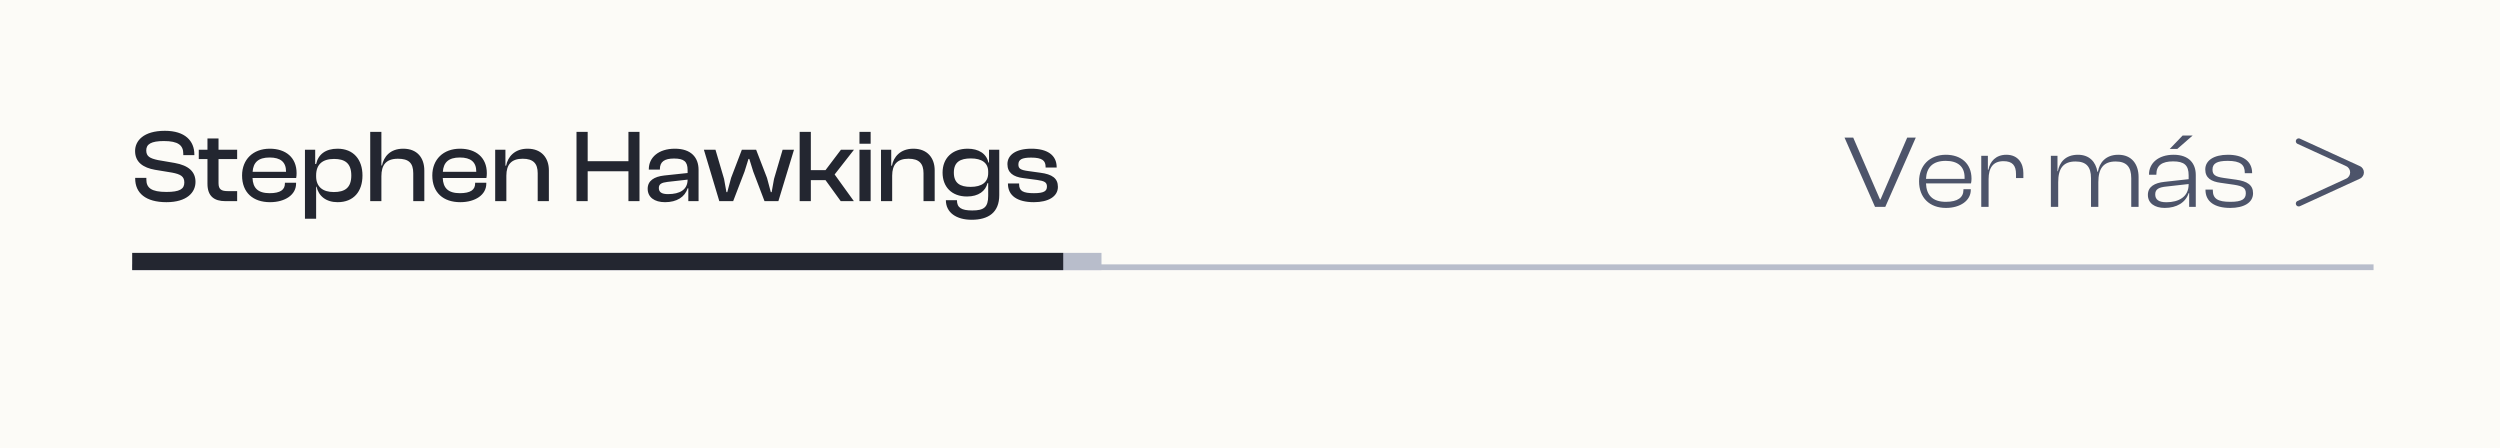 <svg width="435" height="78" viewBox="0 0 435 78" fill="none" xmlns="http://www.w3.org/2000/svg">
<rect width="435" height="78" fill="#FCFBF7"/>
<line x1="23" y1="46.5" x2="413" y2="46.5" stroke="#B8BDCB"/>
<path d="M28.958 35.18C32.522 35.18 34.016 33.488 34.016 31.652C34.016 29.888 32.828 28.79 30.416 28.358L27.482 27.854C26.06 27.548 25.448 27.206 25.448 26.162C25.448 25.082 26.312 24.542 28.508 24.542C31.01 24.542 31.892 25.28 31.892 26.756V26.99H33.818V26.882C33.818 24.524 32.216 22.76 28.688 22.76C24.944 22.76 23.504 24.524 23.504 26.27C23.504 28.25 24.944 29.186 26.978 29.546L29.93 30.032C31.46 30.32 32.072 30.716 32.072 31.76C32.072 32.894 31.262 33.398 28.958 33.398C26.312 33.398 25.466 32.678 25.466 31.238V30.95H23.522V31.058C23.522 33.596 25.358 35.18 28.958 35.18ZM41.264 35V33.254H39.644C38.528 33.254 38.024 32.966 38.024 31.868V27.674H41.264V26.054H38.024V24.092H36.098V26.054H34.586V27.674H36.098V31.976C36.098 34.154 37.286 35 39.212 35H41.264ZM46.98 35.18C49.644 35.18 51.516 33.866 51.516 31.958V31.796H49.572V31.94C49.572 33.002 48.798 33.614 46.926 33.614C44.856 33.614 44.01 32.696 43.938 30.968H51.534C51.588 30.698 51.606 30.446 51.606 30.122C51.606 27.404 49.716 25.874 46.944 25.874C44.028 25.874 42.12 27.746 42.12 30.536C42.12 33.524 44.046 35.18 46.98 35.18ZM46.908 27.404C48.816 27.404 49.77 28.196 49.77 29.852V29.888H43.956C44.064 28.286 44.928 27.404 46.908 27.404ZM55.006 38.06V32.48H55.078C55.438 34.118 56.734 35.18 58.75 35.18C61.54 35.18 63.07 33.308 63.07 30.536C63.07 27.764 61.504 25.874 58.732 25.874C56.626 25.874 55.366 26.882 55.006 28.538H54.844V26.054H53.062V38.06H55.006ZM55.006 30.68V30.518C55.006 28.592 56.122 27.656 58.12 27.656C59.992 27.656 61.126 28.376 61.126 30.536C61.126 32.678 60.01 33.416 58.084 33.416C56.176 33.416 55.006 32.516 55.006 30.68ZM66.362 35V30.662C66.362 28.772 67.118 27.62 69.242 27.62C71.096 27.62 71.906 28.34 71.906 30.14V35H73.832V29.672C73.832 27.494 72.626 25.874 70.16 25.874C67.874 25.874 66.776 27.278 66.47 28.79H66.362V22.94H64.418V35H66.362ZM80.08 35.18C82.744 35.18 84.616 33.866 84.616 31.958V31.796H82.672V31.94C82.672 33.002 81.898 33.614 80.026 33.614C77.956 33.614 77.11 32.696 77.038 30.968H84.634C84.688 30.698 84.706 30.446 84.706 30.122C84.706 27.404 82.816 25.874 80.044 25.874C77.128 25.874 75.22 27.746 75.22 30.536C75.22 33.524 77.146 35.18 80.08 35.18ZM80.008 27.404C81.916 27.404 82.87 28.196 82.87 29.852V29.888H77.056C77.164 28.286 78.028 27.404 80.008 27.404ZM88.106 35V30.572C88.106 28.628 88.988 27.62 90.95 27.62C92.804 27.62 93.56 28.466 93.56 30.14V35H95.504V29.618C95.504 27.548 94.28 25.874 91.796 25.874C89.528 25.874 88.34 27.314 88.07 28.826H87.944V26.054H86.162V35H88.106ZM102.256 35V29.798H109.348V35H111.274V22.94H109.348V28.052H102.256V22.94H100.312V35H102.256ZM115.719 35.18C117.753 35.18 119.175 34.28 119.643 32.768H119.769V35H121.551V29.564C121.551 27.422 120.273 25.874 117.429 25.874C114.585 25.874 112.893 27.404 112.893 29.438V29.51H114.819V29.438C114.819 28.124 115.629 27.584 117.285 27.584C118.995 27.584 119.643 28.106 119.643 29.582V30.104L115.575 30.536C113.811 30.734 112.695 31.454 112.695 32.84C112.695 34.316 113.865 35.18 115.719 35.18ZM114.639 32.714C114.639 32.012 115.125 31.778 116.133 31.652L119.643 31.256C119.643 33.02 118.275 33.776 116.241 33.776C115.125 33.776 114.639 33.434 114.639 32.714ZM127.571 35L129.551 29.852L130.235 27.656H130.379L131.063 29.852L133.025 35H135.437L138.155 26.054H136.175L134.681 31.13L134.267 33.434H134.123L133.457 30.95L131.567 26.054H129.083L127.211 30.95L126.545 33.434H126.401L125.987 31.13L124.493 26.054H122.477L125.159 35H127.571ZM141.086 35V31.346H143.642L146.288 35H148.574L145.226 30.356L148.592 26.054H146.324L143.642 29.6H141.086V22.94H139.142V35H141.086ZM151.492 25.01V22.94H149.548V25.01H151.492ZM151.492 35V26.054H149.548V35H151.492ZM155.237 35V30.572C155.237 28.628 156.119 27.62 158.081 27.62C159.935 27.62 160.691 28.466 160.691 30.14V35H162.635V29.618C162.635 27.548 161.411 25.874 158.927 25.874C156.659 25.874 155.471 27.314 155.201 28.826H155.075V26.054H153.293V35H155.237ZM168.255 34.19C170.289 34.19 171.495 33.218 171.819 31.868H171.945V34.064C171.945 36.062 171.207 36.62 169.173 36.62C167.265 36.62 166.509 36.134 166.509 34.838H164.583C164.583 36.998 166.419 38.24 169.065 38.24C171.999 38.24 173.871 36.962 173.871 33.956V26.054H172.089V28.286H171.981C171.657 26.72 170.253 25.874 168.381 25.874C165.663 25.874 164.007 27.548 164.007 30.032C164.007 32.516 165.591 34.19 168.255 34.19ZM165.969 30.032C165.969 28.196 167.067 27.566 168.939 27.566C170.829 27.566 171.945 28.34 171.945 29.852V30.104C171.945 31.688 170.865 32.516 168.885 32.516C167.049 32.516 165.969 31.868 165.969 30.032ZM179.9 35.18C182.42 35.18 184.076 34.19 184.076 32.516C184.076 31.04 183.104 30.32 180.98 30.05L178.91 29.762C177.56 29.582 177.2 29.33 177.2 28.628C177.2 27.782 177.776 27.422 179.414 27.422C181.394 27.422 181.934 27.98 181.934 29.042V29.15H183.86V29.096C183.86 26.972 182.204 25.874 179.468 25.874C176.714 25.874 175.292 26.99 175.292 28.556C175.292 30.05 176.318 30.77 178.01 30.986L180.458 31.31C181.736 31.49 182.168 31.724 182.168 32.462C182.168 33.254 181.646 33.614 179.9 33.614C178.028 33.614 177.326 33.236 177.326 32.066V31.922H175.382V31.976C175.382 34.046 177.02 35.18 179.9 35.18Z" fill="#232630"/>
<rect x="29.658" y="44" width="162" height="3" fill="#B8BDCB"/>
<rect x="23" y="44" width="162" height="3" fill="#232630"/>
<path d="M328.038 36L333.348 23.94H331.854L327.21 34.704H327.12L322.458 23.94H320.946L326.256 36H328.038ZM338.597 36.18C341.081 36.18 342.917 34.902 342.917 33.048V32.922H341.639V33.048C341.639 34.344 340.667 35.118 338.579 35.118C336.221 35.118 335.195 33.912 335.123 31.914H342.953C343.007 31.68 343.043 31.41 343.043 31.086C343.043 28.44 341.189 26.928 338.579 26.928C335.717 26.928 333.917 28.854 333.917 31.554C333.917 34.38 335.735 36.18 338.597 36.18ZM338.561 27.99C340.649 27.99 341.837 28.98 341.837 30.852C341.837 30.942 341.837 31.032 341.837 31.122H335.123C335.213 29.178 336.257 27.99 338.561 27.99ZM346.016 36V31.176C346.016 29.178 346.808 28.044 348.608 28.044C350.156 28.044 350.786 28.782 350.786 30.294V30.978H352.064V30.096C352.064 28.44 351.164 26.928 349.112 26.928C347.258 26.928 346.25 28.116 345.98 29.538H345.89V27.108H344.738V36H346.016ZM358.128 36V31.698C358.128 29.34 358.974 28.098 361.134 28.098C363.006 28.098 363.834 29.016 363.834 30.996V36H365.112V31.698C365.112 29.34 365.976 28.098 368.118 28.098C369.99 28.098 370.836 29.016 370.836 30.996V36H372.114V30.816C372.114 28.566 370.908 26.928 368.586 26.928C366.354 26.928 365.292 28.35 365.04 29.88H364.95C364.662 28.152 363.546 26.928 361.566 26.928C359.352 26.928 358.326 28.296 358.074 29.79H358.002V27.108H356.85V36H358.128ZM378.843 25.92L381.525 23.58H379.779L377.529 25.92H378.843ZM376.665 36.18C378.735 36.18 380.301 35.244 380.823 33.606H380.913V36H382.065V30.438C382.065 28.476 380.913 26.928 378.213 26.928C375.477 26.928 373.929 28.458 373.929 30.33V30.402H375.207V30.33C375.207 28.764 376.215 28.08 378.123 28.08C380.067 28.08 380.823 28.764 380.823 30.492V31.176L376.593 31.644C374.937 31.824 373.731 32.454 373.731 33.912C373.731 35.352 374.919 36.18 376.665 36.18ZM375.009 33.822C375.009 32.904 375.657 32.58 376.989 32.454L380.823 32.022V32.094C380.823 34.236 379.113 35.19 376.953 35.19C375.603 35.19 375.009 34.722 375.009 33.822ZM388.072 36.18C390.376 36.18 392.032 35.298 392.032 33.624C392.032 32.184 391.006 31.536 389.098 31.266L386.92 30.96C385.444 30.744 384.976 30.42 384.976 29.502C384.976 28.44 385.75 27.99 387.622 27.99C389.89 27.99 390.592 28.71 390.592 30.042V30.132H391.87V30.096C391.87 28.008 390.214 26.928 387.658 26.928C385.21 26.928 383.716 27.918 383.716 29.484C383.716 30.96 384.742 31.59 386.362 31.806L388.738 32.148C390.214 32.382 390.772 32.688 390.772 33.624C390.772 34.65 390.088 35.118 388.09 35.118C385.912 35.118 385.03 34.596 385.03 33.102V32.994H383.752V33.03C383.752 35.082 385.336 36.18 388.072 36.18Z" fill="#4D546A"/>
<path fill-rule="evenodd" clip-rule="evenodd" d="M410.621 28.909C411.554 29.337 411.554 30.663 410.621 31.09L400.183 35.877C400.018 35.953 399.824 35.933 399.678 35.824V35.824C399.373 35.598 399.422 35.128 399.767 34.97L408.225 31.09C409.158 30.662 409.158 29.337 408.225 28.909L399.767 25.03C399.422 24.872 399.373 24.402 399.678 24.176V24.176C399.824 24.067 400.018 24.047 400.183 24.123L410.621 28.909Z" fill="#4D546A"/>
</svg>
